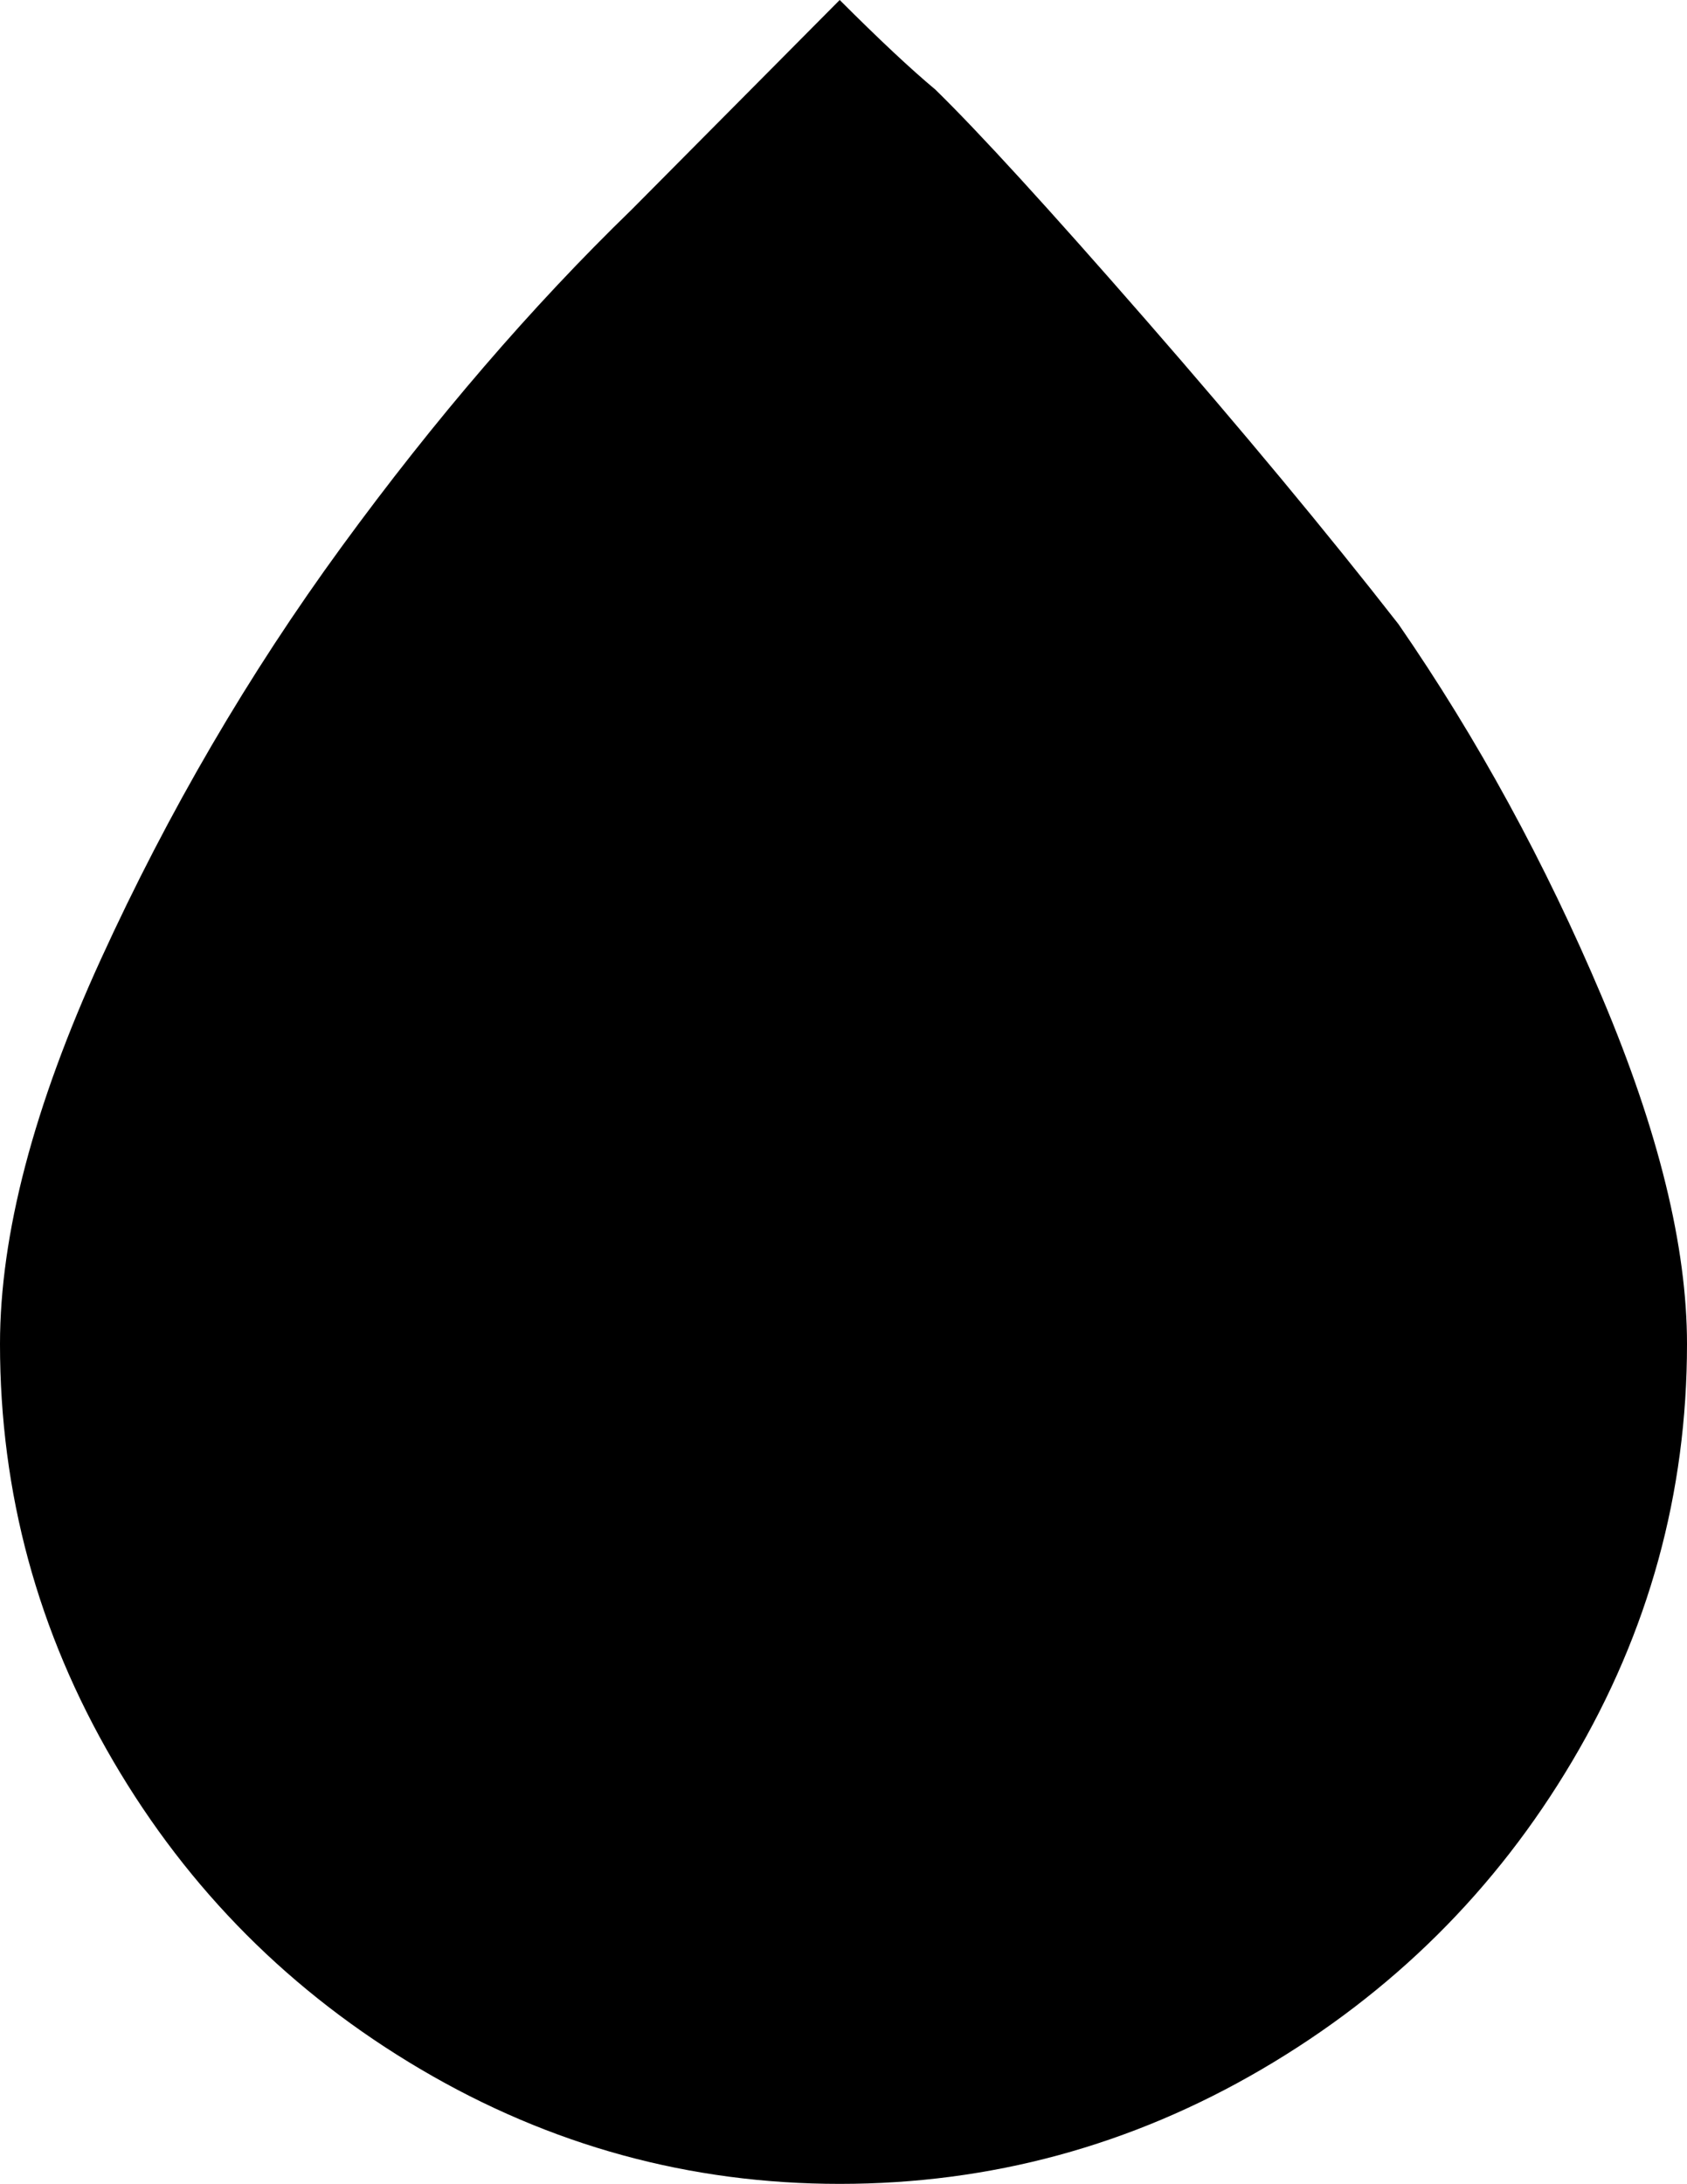 <svg xmlns="http://www.w3.org/2000/svg" viewBox="0 0 1111 1438"><path d="M0 885q0 147 74.5 274.5t202.5 203 276 75.5q149 0 278-75.5t204.5-203T1111 885q0-96-56-228.5T921 411q-71-91-166.5-200.5T616 59q-24-20-63-59L416 138q-99 96-191 222T66.5 631.5 0 885z"/></svg>